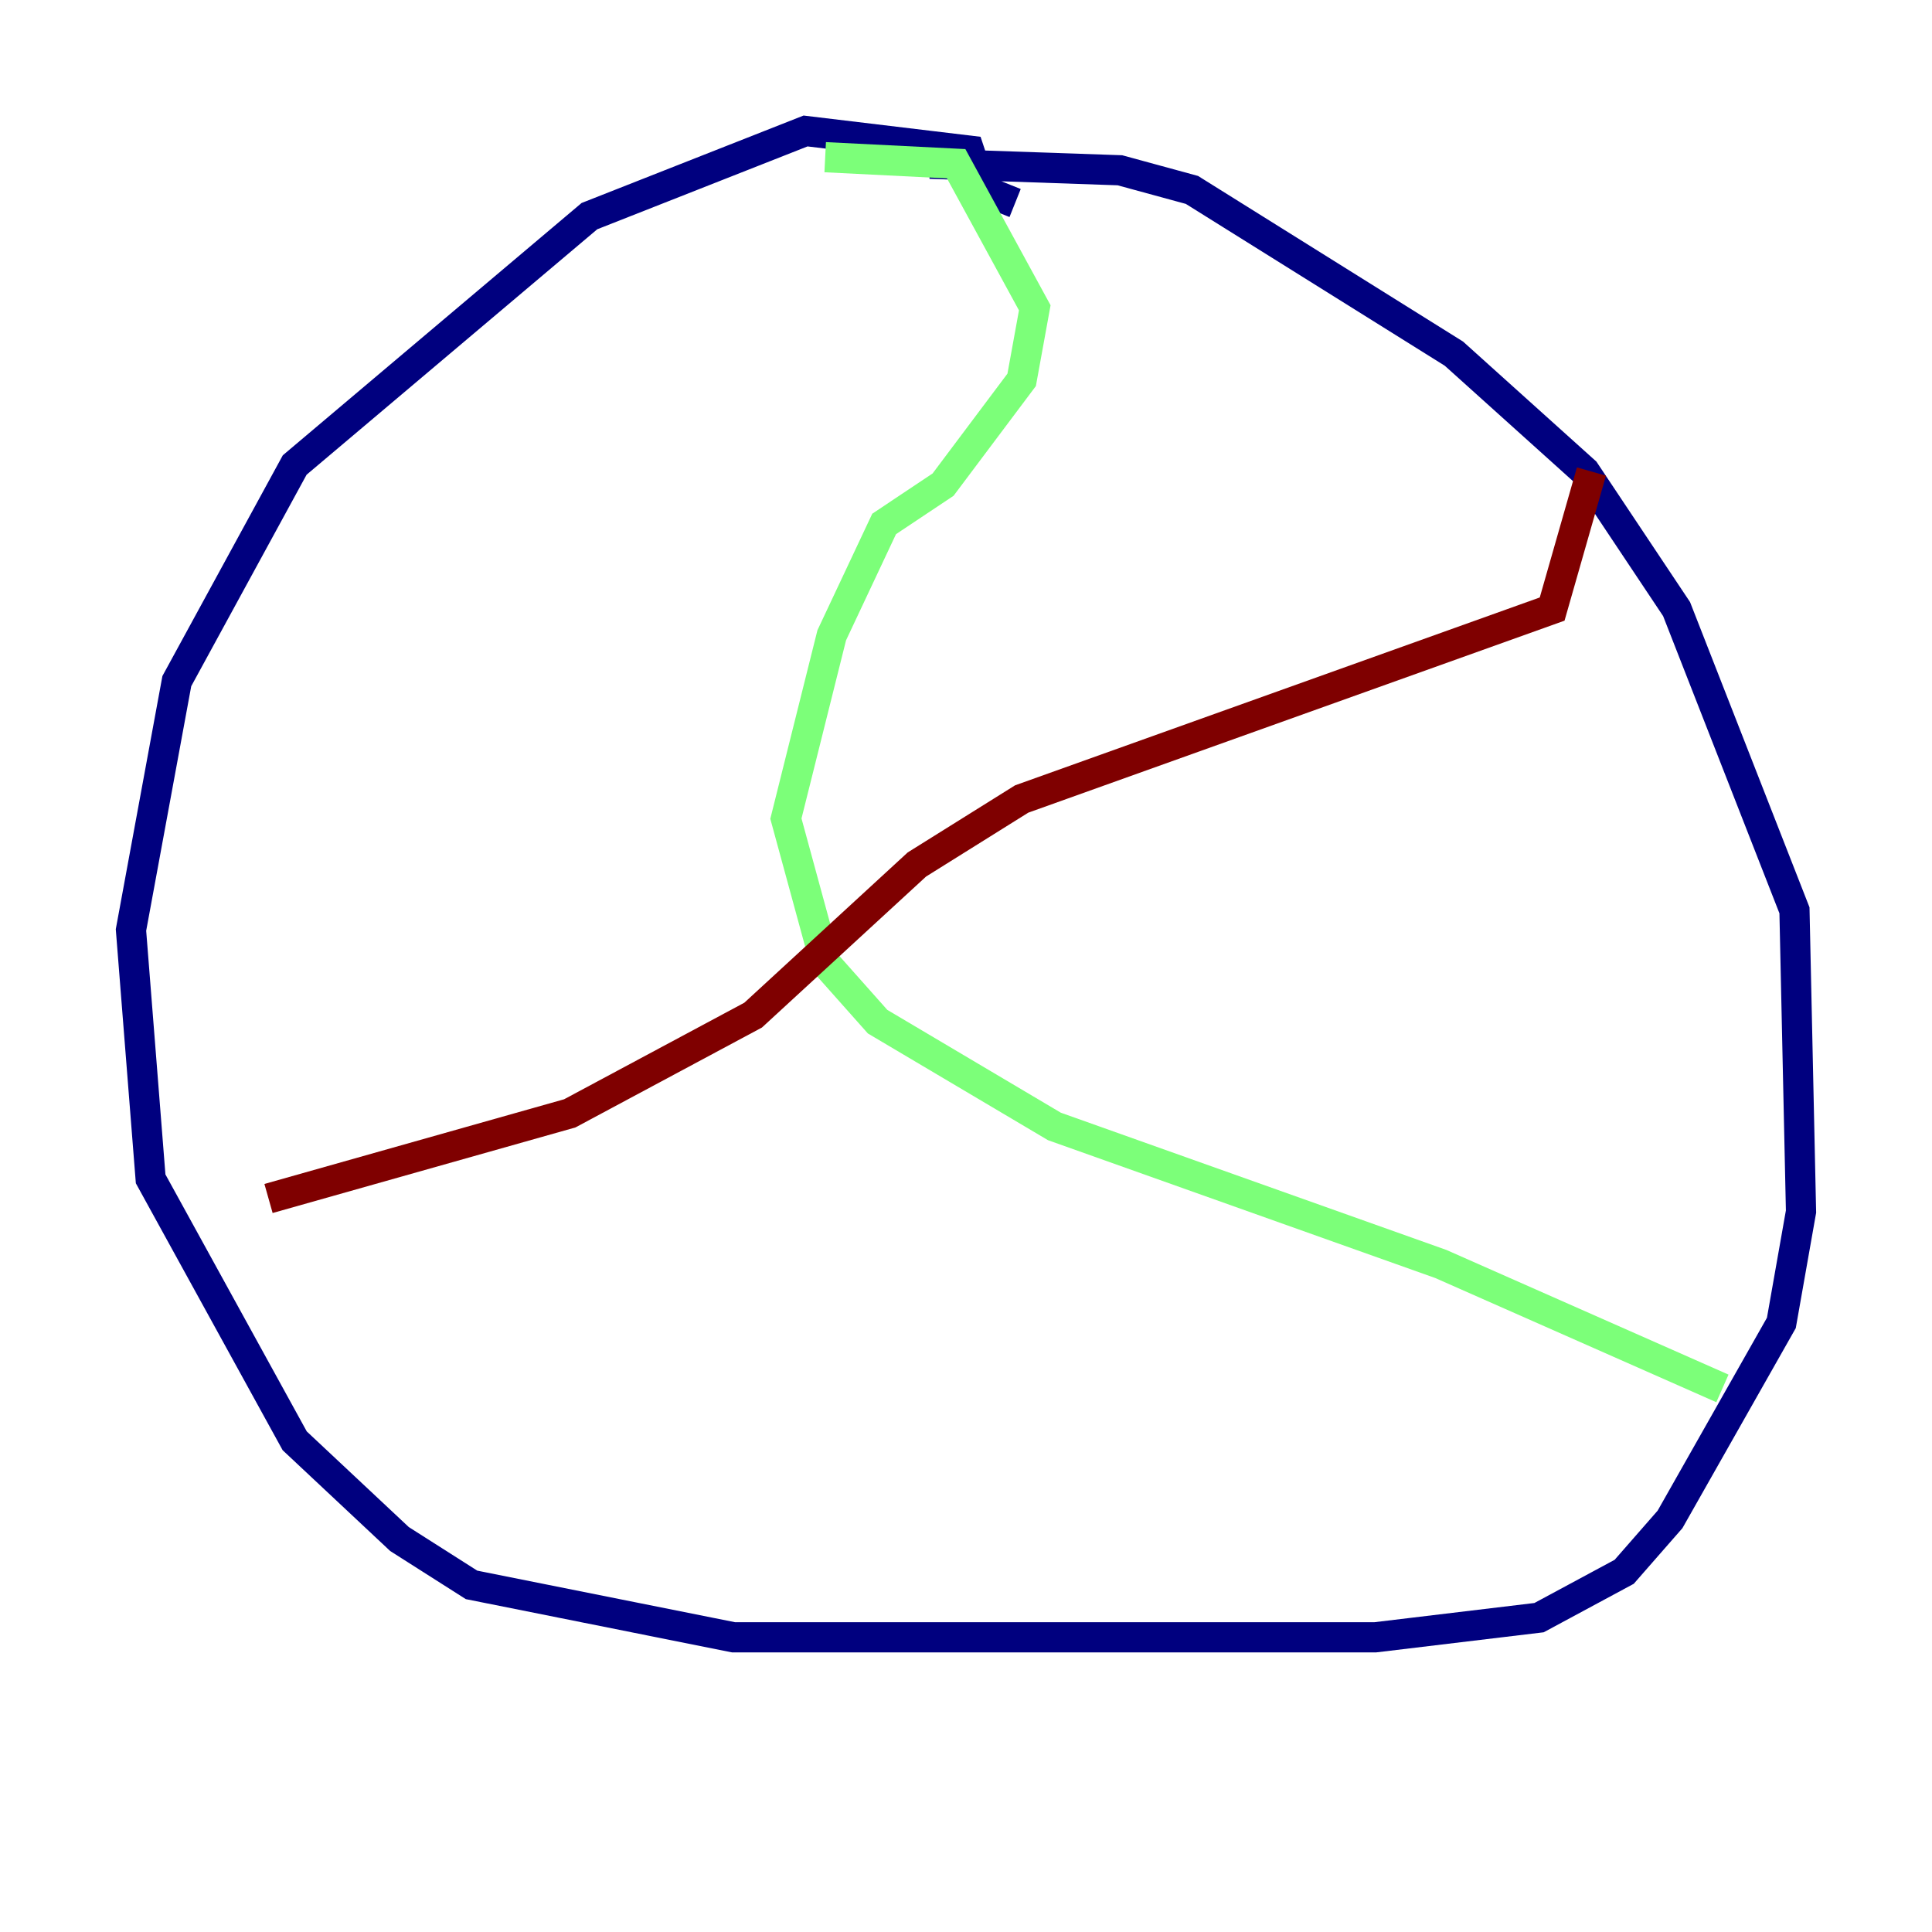 <?xml version="1.0" encoding="utf-8" ?>
<svg baseProfile="tiny" height="128" version="1.2" viewBox="0,0,128,128" width="128" xmlns="http://www.w3.org/2000/svg" xmlns:ev="http://www.w3.org/2001/xml-events" xmlns:xlink="http://www.w3.org/1999/xlink"><defs /><polyline fill="none" points="67.254,13.451 65.085,12.583 64.217,9.98 53.37,8.678 39.051,14.319 19.525,30.807 11.715,45.125 8.678,61.614 9.98,78.102 19.525,95.458 26.468,101.966 31.241,105.003 48.597,108.475 91.119,108.475 101.966,107.173 107.607,104.136 110.644,100.664 118.02,87.647 119.322,80.271 118.888,60.312 111.078,40.352 105.003,31.241 96.325,23.43 78.969,12.583 74.197,11.281 61.614,10.848" stroke="#00007f" stroke-width="2" /><polyline fill="none" points="54.671,10.414 63.349,10.848 68.556,20.393 67.688,25.166 62.481,32.108 58.576,34.712 55.105,42.088 52.068,54.237 54.671,63.783 58.142,67.688 69.858,74.63 95.458,83.742 114.115,91.986" stroke="#7cff79" stroke-width="2" /><polyline fill="none" points="105.437,31.241 102.834,40.352 67.688,52.936 60.746,57.275 49.898,67.254 37.749,73.763 17.79,79.403" stroke="#7f0000" stroke-width="2" /></svg>